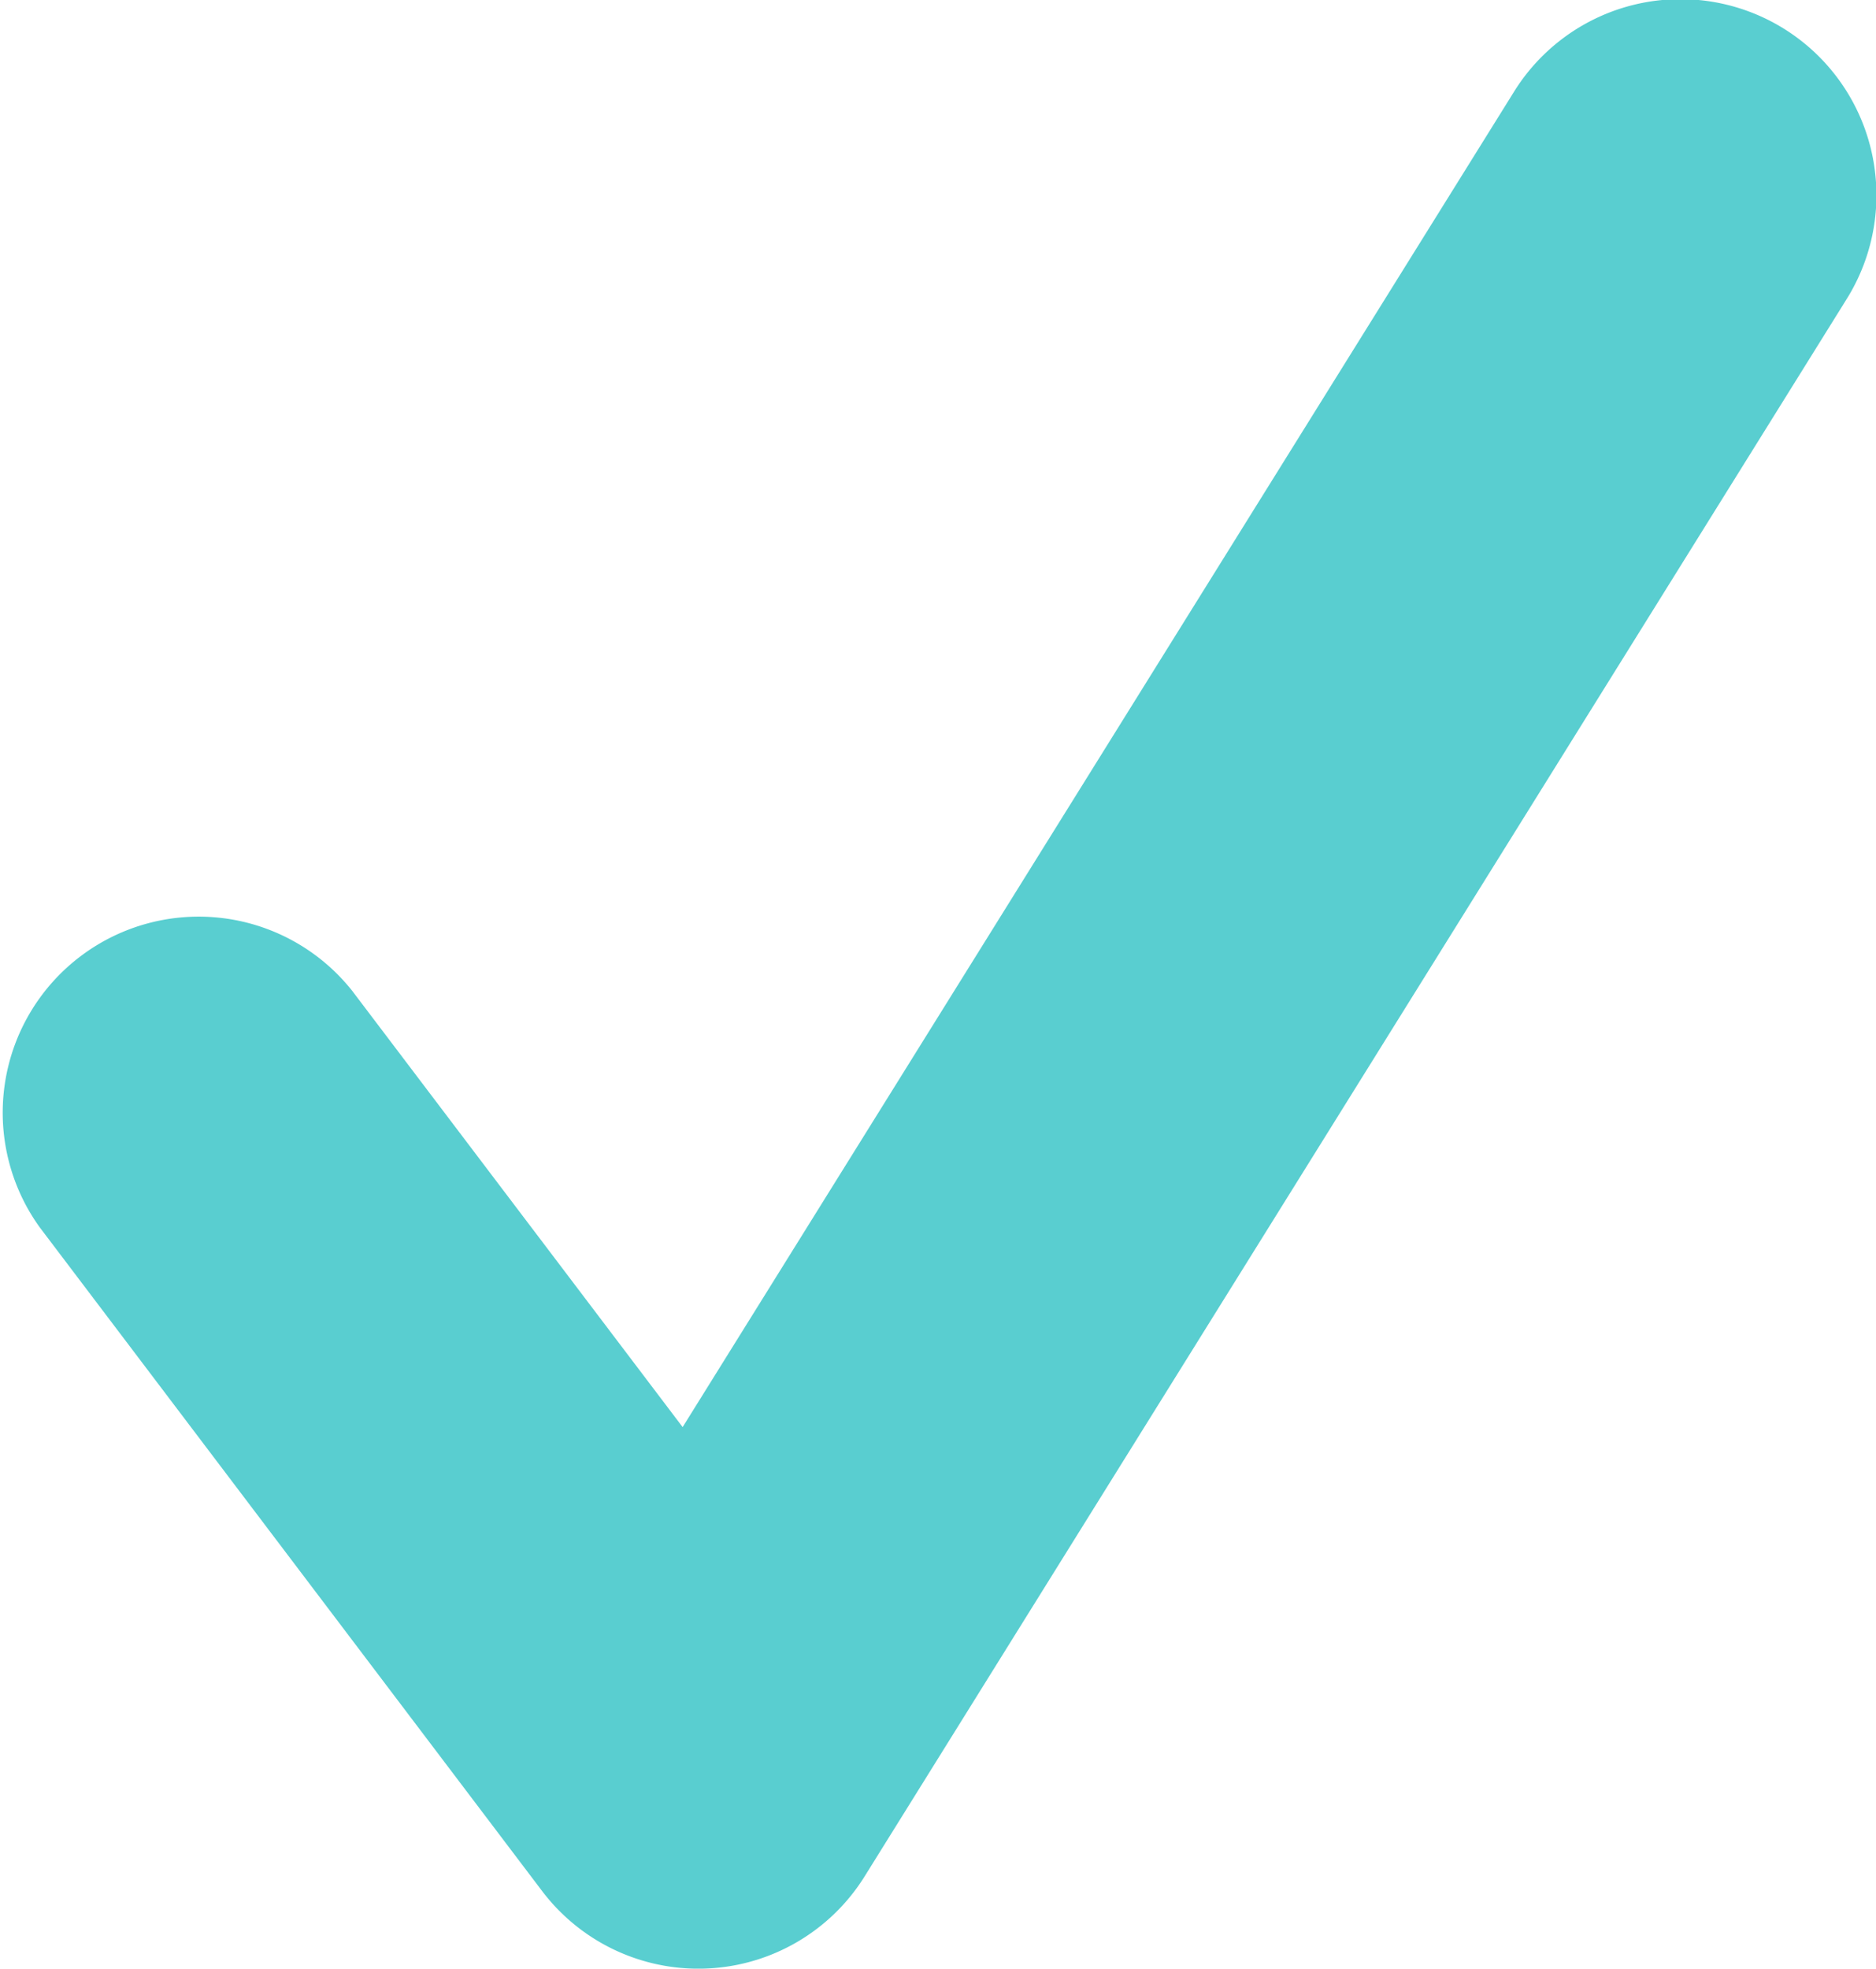 <svg xmlns="http://www.w3.org/2000/svg" viewBox="8951 -320 50 52.451">
  <defs>
    <style>
      .cls-1 {
        fill: #59ced0;
      }
    </style>
  </defs>
  <g id="check-mark" transform="translate(8949.364 -320)">
    <g id="Group_116" data-name="Group 116" transform="translate(1.636 0)">
      <g id="Group_115" data-name="Group 115">
        <path id="Path_166" data-name="Path 166" class="cls-1" d="M20.247,52.452a5.224,5.224,0,0,1-4.164-2.071L2.695,32.7a5.223,5.223,0,0,1,8.329-6.3L19.83,38.022,41.977,2.462a5.223,5.223,0,1,1,8.867,5.522L24.682,49.99a5.22,5.22,0,0,1-4.2,2.457C20.405,52.45,20.327,52.452,20.247,52.452Z" transform="translate(-1.636 0)"/>
      </g>
    </g>
  </g>
</svg>
